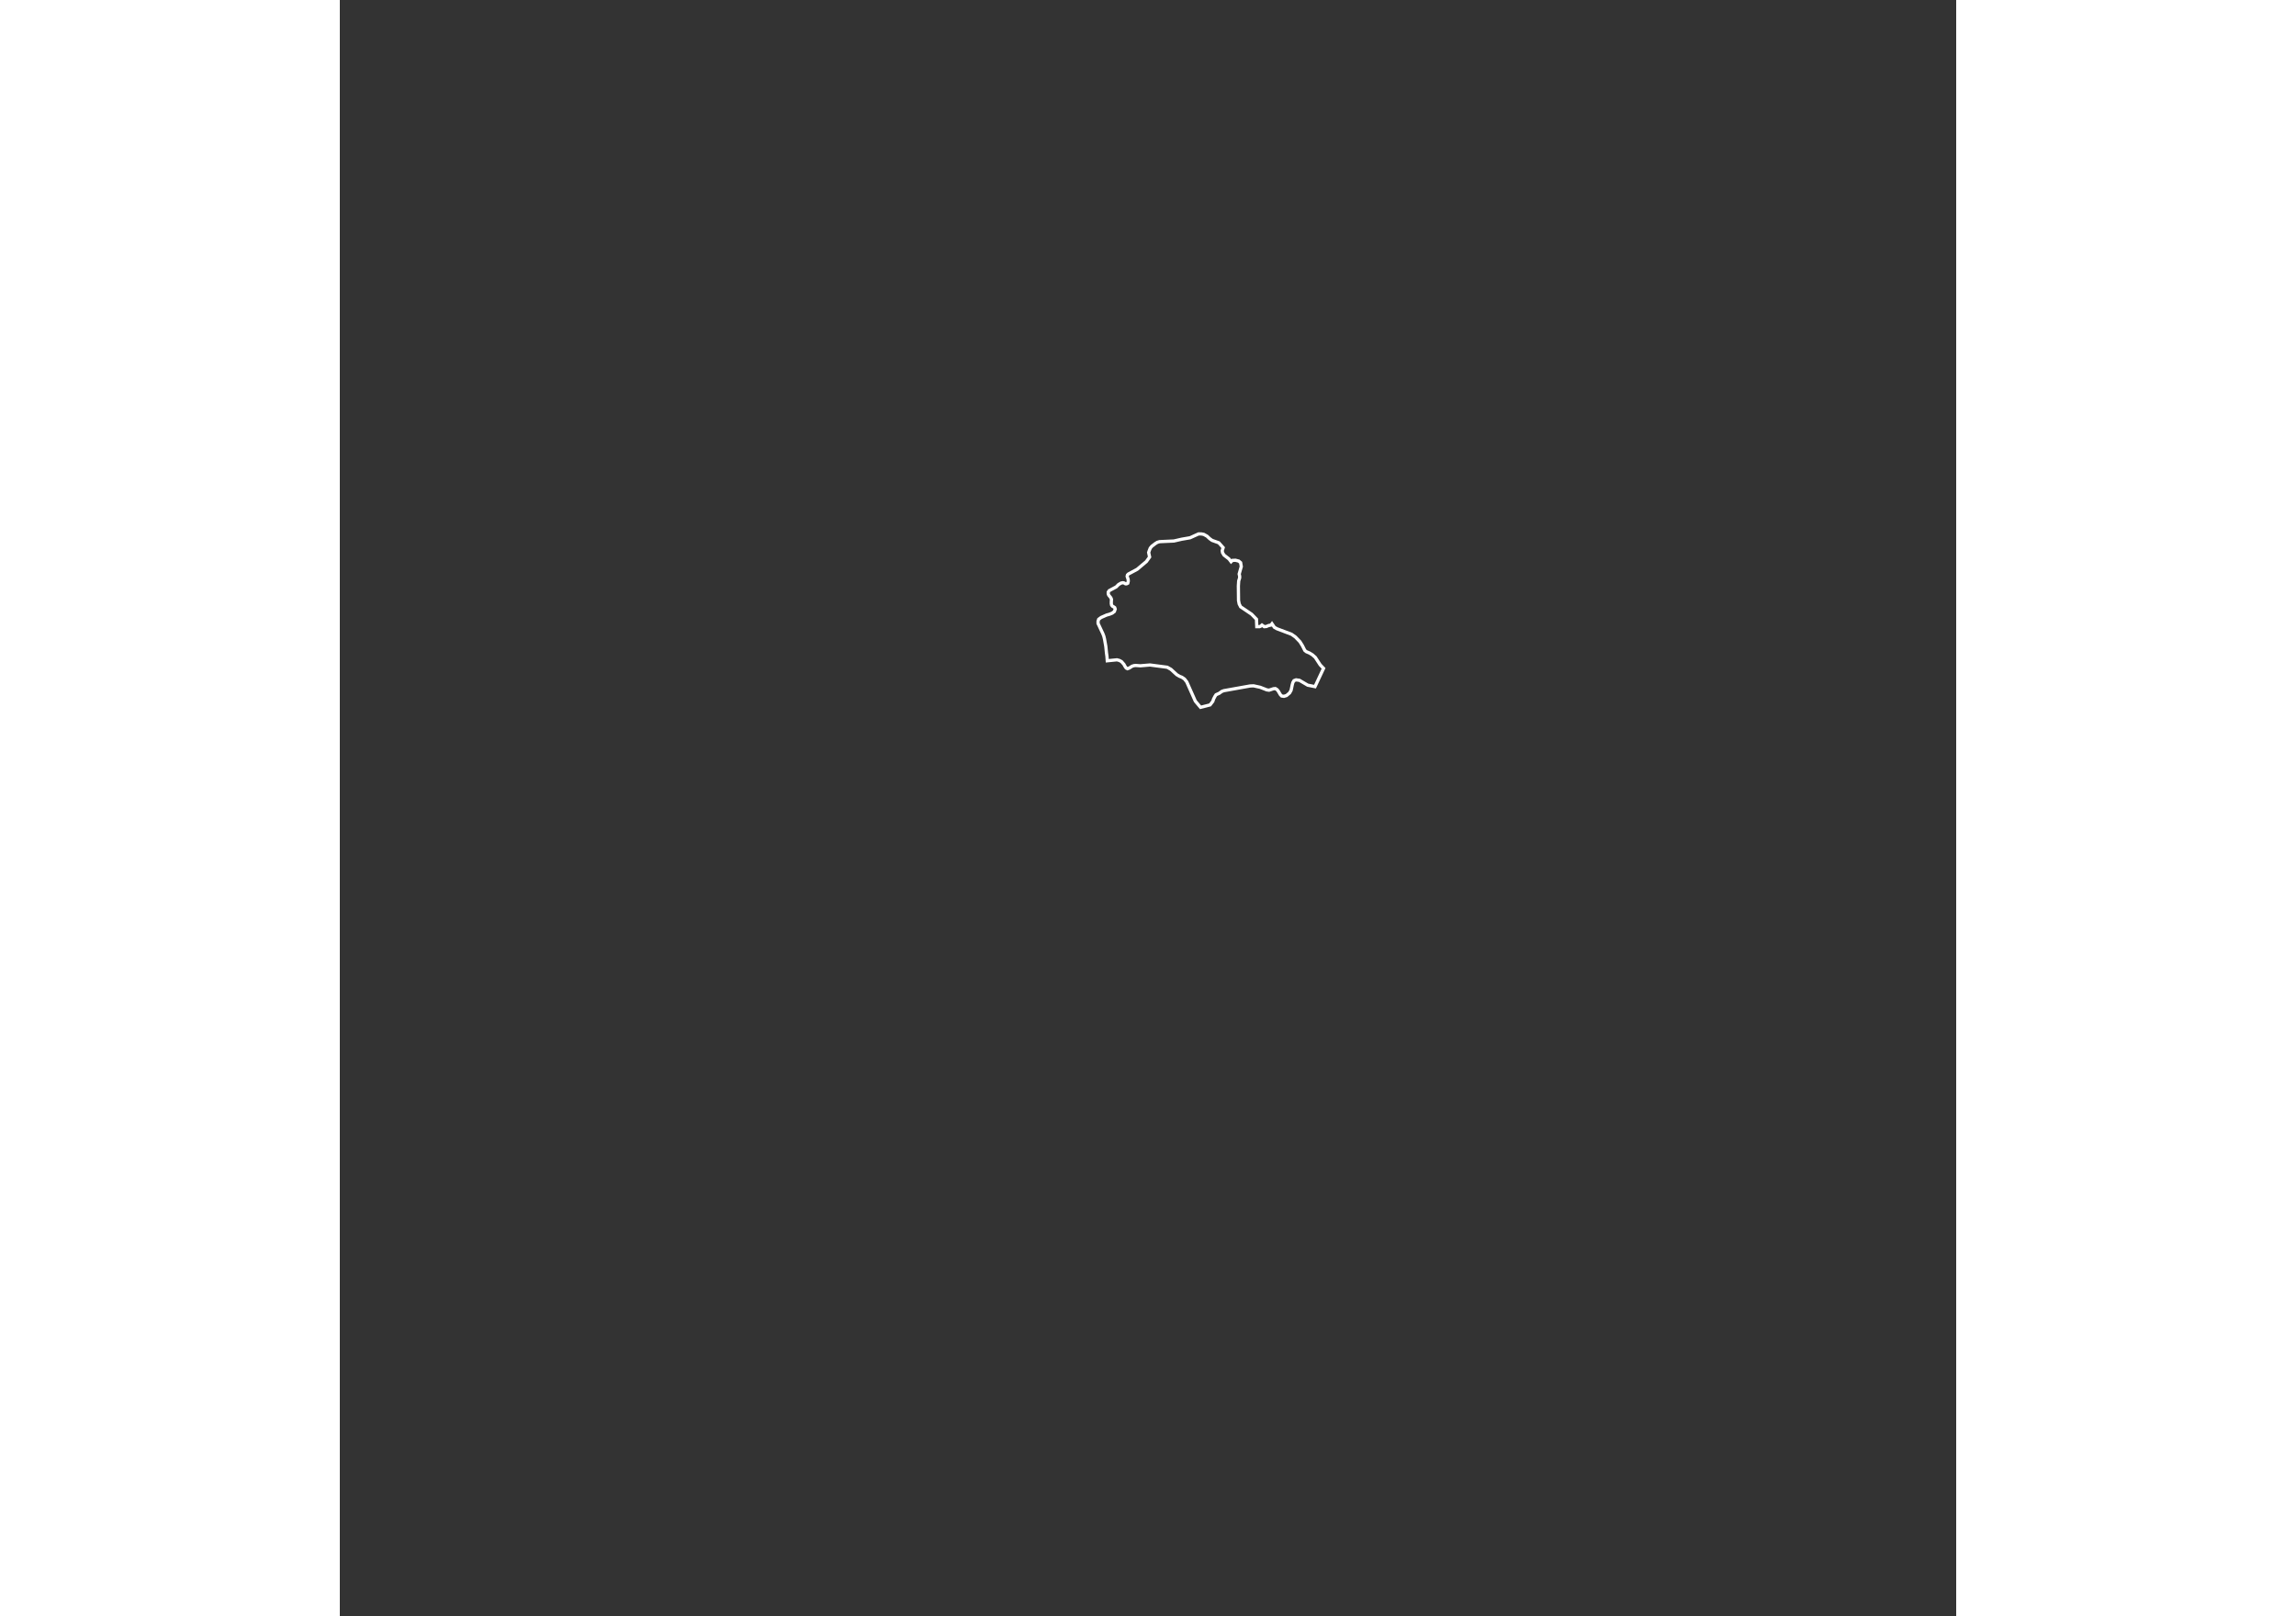<?xml version="1.0" encoding="utf-8"?>
<svg height="704" viewBox="0 0 1000 1000" width="1000" xmlns="http://www.w3.org/2000/svg"><rect x="0" y="0" width="1000" height="1000" fill="#333333" stroke="none"/><path d="M544.1 429l-2 0.9-0.6 0.9-0.9 1.7-0.5 1.5-1.7 2.2-5.9 1.5-3.2-3.8-5.3-11.9-1.4-1.8-1.6-1.1-1.5-0.6-1.7-1-3.6-3.3-2.3-1.3-10.7-1.4-5.9 0.5-2.9-0.2-1.1 0.1-1.2 0.4-1.7 1.1-1.1 0.4-0.8-0.4-0.7-1-0.7-1.3-1.5-1.7-1.3-0.7-1.5-0.4-6 0.6-0.2-2.8-0.3-2.1-0.4-4-0.8-4.5-0.4-1.7-0.6-1.6-3-6.4 0-1.4 0.4-1.2 1.5-1.1 3.4-1.5 1.8-0.5 1.7-0.7 1.3-1 0.5-1.5-0.3-0.9-0.7-0.5-0.6-0.3-0.6-0.7-0.2-0.9 0-1.2 0.1-1.5-0.4-1-1.3-1.6-0.3-0.8 0-1.1 0.6-0.9 4.3-2.3 1.5-1.5 1.6-0.9 1.1-0.2 0.8 0.2 0.8 0.5 0.6 0 0.8-0.4 0.3-1.3-0.1-1.1-0.6-1.8 0.2-0.9 0.6-0.6 5.4-2.9 5.7-4.8 2-2.8-0.6-2.8 0.4-1.2 0.6-1.5 0.9-1.1 2.2-1.7 1.3-0.8 1.4-0.4 8.8-0.4 4.8-1.1 5.2-0.9 5.3-2.4 1.6 0 1.6 0.3 2 1.1 1.6 1.5 1.5 1.1 4.2 1.5 2.7 3-0.6 1.9 0.2 1.2 0.9 1.5 3.1 2.4 1.3 1.7 0.8-0.8 1.9-0.1 2 0.5 1.2 1 0.4 2.4-1.3 4.6 0.3 1.4 0 1-0.6 1.9-0.2 3.1 0.1 9 0.4 2.1 0.9 1.8 6.8 4.6 3 3.1 0.2 4.6 1.7 0 0.7-0.3 0.8-0.7 1.4 1 1.3-0.1 1.4-0.6 1.5-0.3 0.6-0.8 1.5 2.2 1.6 0.9 9 3.4 2.4 1.7 2.8 2.9 1.5 2.4 1.5 3 1 0.8 1.9 0.8 1.8 1.1 1.8 1.6 3 4.6 2.1 2.2-5.3 11.3-4.5-0.9-5.1-3-2.1-0.3-1.3 0.5-0.7 1.2-0.4 1.5-0.3 1.5-0.4 1.8-0.9 1.6-1.9 1.6-1.6 0.5-1.4-0.2-0.8-0.8-1.3-2.2-0.7-0.9-1.1-0.7-1.2 0.1-2.7 0.9-1.4-0.2-4.1-1.6-4.1-0.9-2.2 0.1-16.2 2.9-1.3 0.5-1.5 1.1z" id="ROBV" name="Brasov" style=";fill:none;stroke:#ffffff;stroke-width:2;"/></svg>